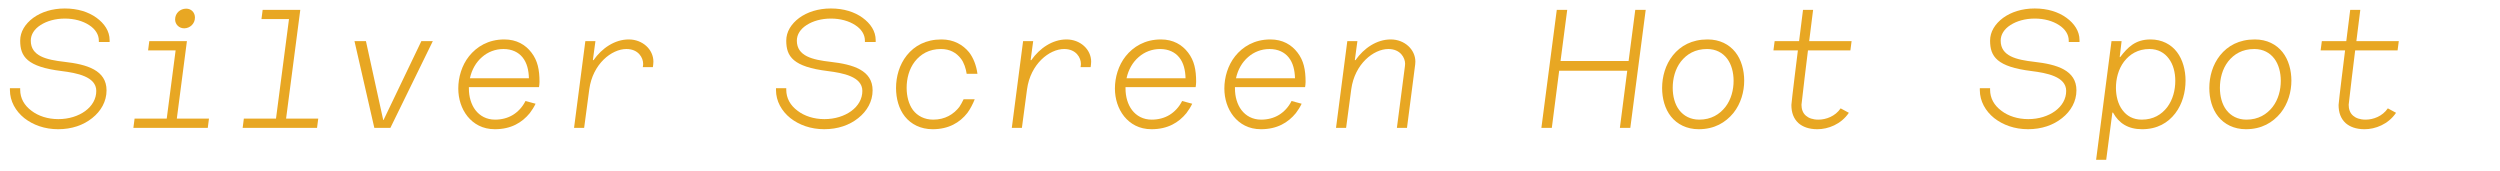 <?xml version="1.0" encoding="utf-8"?>
<!-- Generator: Adobe Illustrator 15.0.0, SVG Export Plug-In  -->
<!DOCTYPE svg PUBLIC "-//W3C//DTD SVG 1.1//EN" "http://www.w3.org/Graphics/SVG/1.1/DTD/svg11.dtd">
<svg version="1.1"
	 xmlns="http://www.w3.org/2000/svg" xmlns:xlink="http://www.w3.org/1999/xlink" xmlns:a="http://ns.adobe.com/AdobeSVGViewerExtensions/3.0/"
	 x="0px" y="0px" width="1462px" height="100px" viewBox="-5.803 -4.961 1462 100"
	 overflow="visible" enable-background="new -5.803 -4.961 1462 100" xml:space="preserve">
<defs>
</defs>
<path fill="#E8A723" d="M0,46.603h6v0.9c0,5,2.4,9.201,6.601,12.301c4,3.1,9.601,4.9,15.701,4.9c6.2,0,11.701-1.8,15.701-4.701
	c4.1-3,6.5-7.1,6.5-11.8c0-8.401-11.501-10.501-20.201-11.601C10,34.102,6,28.102,6,18.801C6,13.601,8.9,9,13.601,5.5
	C18.301,2.1,24.602,0,32.102,0c7.5,0,13.801,2,18.501,5.4c4.7,3.4,7.7,7.9,7.7,13.101v1.1h-6.3v-0.8c0-3.601-2.1-6.801-5.7-9.101
	c-3.7-2.4-8.601-3.8-14.201-3.8c-5.5,0-10.5,1.4-14.201,3.8c-3.6,2.3-5.7,5.5-5.7,9.101c0,9.101,9.201,11.201,19.701,12.4
	c13.201,1.5,24.602,4.9,24.602,16.701c0,6.4-3.2,12.101-8.401,16.201c-5.1,4.1-11.9,6.5-19.901,6.5c-7.9,0-14.701-2.5-19.801-6.5
	C3.3,60.003,0,54.203,0,47.703V46.603z"/>
<path fill="#E8A723" d="M81.501,19.101h22.001l-5.9,45.303h18.801l-0.7,5.4H72.2l0.7-5.4h18.801l5.2-39.902H80.801L81.501,19.101z
	 M108.203,5.3c0,3.7-3,6.3-6.3,6.3c-3,0-5.301-2.3-5.301-5.2c0-3.7,3-6.3,6.5-6.3C106.103,0.1,108.203,2.4,108.203,5.3z"/>
<path fill="#E8A723" d="M147.801,0.8h22.002l-8.301,63.604h18.801l-0.7,5.4H136.1l0.7-5.4h18.801L163.202,6.2h-16.101L147.801,0.8z"
	/>
<path fill="#E8A723" d="M247.304,19.101l-24.803,50.703h-9.4L201.5,19.101h6.7l10.101,46.103h0.2l22.102-46.103H247.304z"/>
<path fill="#E8A723" d="M267.602,63.104c-3.6-4.5-5.4-10.301-5.4-16.301c0-6.5,2-13.501,6.301-18.901
	c4.4-5.5,11.201-9.801,20.602-9.801c7.199,0,12.4,3.1,15.9,7.701c3.6,4.7,4.699,10,4.699,17.201c0,1-0.199,2.5-0.299,3h-41.002v0.8
	c0,4.8,1.299,9.301,3.799,12.601c2.602,3.4,6.502,5.601,11.502,5.601c3.799,0,7.4-0.9,10.5-2.8c2.9-1.8,5.5-4.5,7.301-8.101l5.9,1.6
	c-0.9,1.9-2.1,3.8-3.4,5.5c-4.5,5.5-10.9,9.401-20.402,9.401C276.402,70.604,271.201,67.504,267.602,63.104z M276.102,28.402
	c-3.5,3-6,7.3-7.1,12.4h34.502c-0.1-4.6-1.1-9-3.701-12.201c-2.398-3-6.199-4.9-11.199-4.9
	C283.902,23.701,279.502,25.401,276.102,28.402z"/>
<path fill="#E8A723" d="M338.803,47.303l-3,22.501h-5.9l6.6-50.703h5.9l-1.5,11.101h0.4c4.9-7,12.4-12.101,20.602-12.101
	c8,0,14.4,5.8,14.4,13.001c0,0.6,0,0.8-0.1,1.6l-0.201,1.6h-5.9l0.1-0.6c0.102-0.6,0.102-0.9,0.102-1.4
	c0-3.4-2.701-8.601-9.801-8.601C351.902,23.701,340.803,32.402,338.803,47.303z"/>
<path fill="#E8A723" d="M448,46.603h6.002v0.9c0,5,2.398,9.201,6.6,12.301c4,3.1,9.602,4.9,15.701,4.9
	c6.199,0,11.701-1.8,15.701-4.701c4.1-3,6.5-7.1,6.5-11.8c0-8.401-11.5-10.501-20.201-11.601c-20.301-2.5-24.301-8.5-24.301-17.801
	c0-5.201,2.898-9.801,7.6-13.301c4.701-3.4,11-5.5,18.502-5.5c7.5,0,13.801,2,18.5,5.4c4.701,3.4,7.701,7.9,7.701,13.101v1.1h-6.301
	v-0.8c0-3.601-2.1-6.801-5.701-9.101c-3.699-2.4-8.6-3.8-14.199-3.8c-5.502,0-10.502,1.4-14.201,3.8
	c-3.602,2.3-5.701,5.5-5.701,9.101c0,9.101,9.201,11.201,19.701,12.4c13.201,1.5,24.602,4.9,24.602,16.701
	c0,6.4-3.199,12.101-8.4,16.201c-5.1,4.1-11.9,6.5-19.9,6.5c-7.9,0-14.701-2.5-19.803-6.5c-5.1-4.101-8.4-9.901-8.4-16.401V46.603z"
	/>
<path fill="#E8A723" d="M523.402,63.204c-3.602-4.5-5.201-10.601-5.201-16.701c0-6.601,1.9-13.601,6.301-19.102
	c4.5-5.6,11.1-9.3,20.301-9.3c7.1,0,12.5,3.1,16.102,7.5c2.5,3.2,4.299,7.8,4.9,12.601h-6.301c-0.4-2.9-1.6-6.7-3.4-8.9
	c-2.6-3.4-6.4-5.601-11.602-5.601c-7,0-11.9,3-15.301,7.301c-3.4,4.4-4.799,10-4.799,15.401c0,4.9,1.199,9.601,3.699,13
	c2.6,3.4,6.701,5.601,11.801,5.601c7,0,11.9-3.1,15.301-7.4c0.801-1.2,1.801-3,2.5-4.5h6.5c-0.898,2.4-2.699,5.9-4.299,8
	c-4.4,5.601-10.9,9.501-20.303,9.501C532.602,70.604,527.002,67.704,523.402,63.204z"/>
<path fill="#E8A723" d="M594.803,47.303l-3,22.501h-5.9l6.6-50.703h5.9l-1.5,11.101h0.4c4.9-7,12.4-12.101,20.602-12.101
	c8,0,14.4,5.8,14.4,13.001c0,0.6,0,0.8-0.1,1.6l-0.201,1.6h-5.9l0.1-0.6c0.102-0.6,0.102-0.9,0.102-1.4
	c0-3.4-2.701-8.601-9.801-8.601C607.902,23.701,596.803,32.402,594.803,47.303z"/>
<path fill="#E8A723" d="M651.602,63.104c-3.6-4.5-5.4-10.301-5.4-16.301c0-6.5,2-13.501,6.301-18.901
	c4.4-5.5,11.201-9.801,20.602-9.801c7.199,0,12.4,3.1,15.9,7.701c3.6,4.7,4.699,10,4.699,17.201c0,1-0.199,2.5-0.299,3h-41.002v0.8
	c0,4.8,1.299,9.301,3.799,12.601c2.602,3.4,6.502,5.601,11.502,5.601c3.799,0,7.4-0.9,10.5-2.8c2.9-1.8,5.5-4.5,7.301-8.101l5.9,1.6
	c-0.9,1.9-2.1,3.8-3.4,5.5c-4.5,5.5-10.9,9.401-20.402,9.401C660.402,70.604,655.201,67.504,651.602,63.104z M660.102,28.402
	c-3.5,3-6,7.3-7.1,12.4h34.502c-0.1-4.6-1.1-9-3.701-12.201c-2.398-3-6.199-4.9-11.199-4.9
	C667.902,23.701,663.502,25.401,660.102,28.402z"/>
<path fill="#E8A723" d="M715.602,63.104c-3.6-4.5-5.4-10.301-5.4-16.301c0-6.5,2-13.501,6.301-18.901
	c4.4-5.5,11.201-9.801,20.602-9.801c7.199,0,12.4,3.1,15.9,7.701c3.6,4.7,4.699,10,4.699,17.201c0,1-0.199,2.5-0.299,3h-41.002v0.8
	c0,4.8,1.299,9.301,3.799,12.601c2.602,3.4,6.502,5.601,11.502,5.601c3.799,0,7.4-0.9,10.5-2.8c2.9-1.8,5.5-4.5,7.301-8.101l5.9,1.6
	c-0.9,1.9-2.1,3.8-3.4,5.5c-4.5,5.5-10.9,9.401-20.402,9.401C724.402,70.604,719.201,67.504,715.602,63.104z M724.102,28.402
	c-3.5,3-6,7.3-7.1,12.4h34.502c-0.1-4.6-1.1-9-3.701-12.201c-2.398-3-6.199-4.9-11.199-4.9
	C731.902,23.701,727.502,25.401,724.102,28.402z"/>
<path fill="#E8A723" d="M784.402,47.303l-3,22.501h-5.9l6.6-50.703h5.9l-1.5,11.101h0.4c4.9-7,12.4-12.101,20.602-12.101
	c8,0,14.4,5.8,14.4,13.001c0,0.6,0,0.8-0.1,1.6l-4.801,37.102h-5.9l4.701-36.102c0.1-0.6,0.1-0.9,0.1-1.4
	c0-3.4-2.701-8.601-9.801-8.601C797.502,23.701,786.402,32.402,784.402,47.303z"/>
<path fill="#E8A723" d="M895.602,69.804l9-69.004h6.1l-3.9,29.902h39.803l3.9-29.902h6.102l-9.002,69.004h-6.1l4.301-33.402h-39.803
	l-4.301,33.402H895.602z"/>
<path fill="#E8A723" d="M971.402,63.204c-3.602-4.5-5.201-10.601-5.201-16.701c0-6.601,1.9-13.601,6.301-19.102
	c4.5-5.6,11.1-9.3,20.301-9.3c7.1,0,12.602,2.9,16.201,7.4s5.201,10.701,5.201,16.701c0,6.4-1.9,13.401-6.301,18.901
	c-4.602,5.601-11.102,9.501-20.303,9.501C980.602,70.604,975.002,67.704,971.402,63.204z M1003.203,57.604
	c3.4-4.4,4.801-10,4.801-15.301c0-4.8-1.201-9.601-3.801-13.001s-6.5-5.601-11.701-5.601c-7,0-11.9,3-15.301,7.301
	c-3.4,4.4-4.799,10-4.799,15.401c0,4.9,1.199,9.601,3.799,13c2.602,3.4,6.602,5.601,11.701,5.601
	C994.902,65.004,999.803,61.904,1003.203,57.604z"/>
<path fill="#E8A723" d="M1047.703,56.303c0,2.4,0.699,4.8,2.6,6.4c1.6,1.4,4,2.3,7.301,2.3c4.4,0,9.801-1.9,13-6.601l4.801,2.601
	c-4.602,6.8-12.201,9.601-18.402,9.601c-5,0-8.6-1.4-11.1-3.601c-2.801-2.6-4.1-6.1-4.1-10.601c0-1.5,3.799-31.902,3.799-31.902
	h-14.301l0.701-5.4h14.301l2.299-18.301h5.9l-2.299,18.301h24.801l-0.699,5.4h-24.803
	C1051.502,24.501,1047.703,55.303,1047.703,56.303z"/>
<path fill="#E8A723" d="M1152,46.603h6.002v0.9c0,5,2.398,9.201,6.6,12.301c4,3.1,9.602,4.9,15.701,4.9
	c6.199,0,11.701-1.8,15.701-4.701c4.1-3,6.5-7.1,6.5-11.8c0-8.401-11.5-10.501-20.201-11.601c-20.301-2.5-24.301-8.5-24.301-17.801
	c0-5.201,2.898-9.801,7.6-13.301c4.701-3.4,11-5.5,18.502-5.5c7.5,0,13.801,2,18.5,5.4c4.701,3.4,7.701,7.9,7.701,13.101v1.1h-6.301
	v-0.8c0-3.601-2.1-6.801-5.701-9.101c-3.699-2.4-8.6-3.8-14.199-3.8c-5.502,0-10.502,1.4-14.201,3.8
	c-3.602,2.3-5.701,5.5-5.701,9.101c0,9.101,9.201,11.201,19.701,12.4c13.201,1.5,24.602,4.9,24.602,16.701
	c0,6.4-3.199,12.101-8.4,16.201c-5.1,4.1-11.9,6.5-19.9,6.5c-7.9,0-14.701-2.5-19.803-6.5c-5.1-4.101-8.4-9.901-8.4-16.401V46.603z"
	/>
<path fill="#E8A723" d="M1267.305,25.501c3.4,4.5,5,10.601,5,16.701c0,6.6-1.801,13.601-6,19.101
	c-4.301,5.6-10.602,9.301-19.402,9.301c-8.199,0-13.6-3.5-17-9.701h-0.4l-3.6,27.602h-5.9l9-69.404h5.9l-1.1,9.301h0.299
	c4.301-5.601,8.801-10.301,17.701-10.301C1258.504,18.101,1263.904,21.001,1267.305,25.501z M1236.303,31.102
	c-3.301,4.4-4.701,10-4.701,15.301c0,4.8,1.201,9.601,3.801,13c2.5,3.4,6.199,5.601,11.301,5.601c6.801,0,11.6-3,14.9-7.3
	c3.301-4.4,4.701-10.001,4.701-15.401c0-4.9-1.201-9.601-3.801-13.001c-2.5-3.4-6.301-5.601-11.301-5.601
	C1244.402,23.701,1239.602,26.802,1236.303,31.102z"/>
<path fill="#E8A723" d="M1291.402,63.204c-3.602-4.5-5.201-10.601-5.201-16.701c0-6.601,1.9-13.601,6.301-19.102
	c4.5-5.6,11.1-9.3,20.301-9.3c7.1,0,12.602,2.9,16.201,7.4s5.201,10.701,5.201,16.701c0,6.4-1.9,13.401-6.301,18.901
	c-4.602,5.601-11.102,9.501-20.303,9.501C1300.602,70.604,1295.002,67.704,1291.402,63.204z M1323.203,57.604
	c3.4-4.4,4.801-10,4.801-15.301c0-4.8-1.201-9.601-3.801-13.001s-6.5-5.601-11.701-5.601c-7,0-11.9,3-15.301,7.301
	c-3.4,4.4-4.799,10-4.799,15.401c0,4.9,1.199,9.601,3.799,13c2.602,3.4,6.602,5.601,11.701,5.601
	C1314.902,65.004,1319.803,61.904,1323.203,57.604z"/>
<path fill="#E8A723" d="M1367.703,56.303c0,2.4,0.699,4.8,2.6,6.4c1.6,1.4,4,2.3,7.301,2.3c4.4,0,9.801-1.9,13-6.601l4.801,2.601
	c-4.602,6.8-12.201,9.601-18.402,9.601c-5,0-8.6-1.4-11.1-3.601c-2.801-2.6-4.1-6.1-4.1-10.601c0-1.5,3.799-31.902,3.799-31.902
	h-14.301l0.701-5.4h14.301l2.299-18.301h5.9l-2.299,18.301h24.801l-0.699,5.4h-24.803
	C1371.502,24.501,1367.703,55.303,1367.703,56.303z"/>
</svg>
